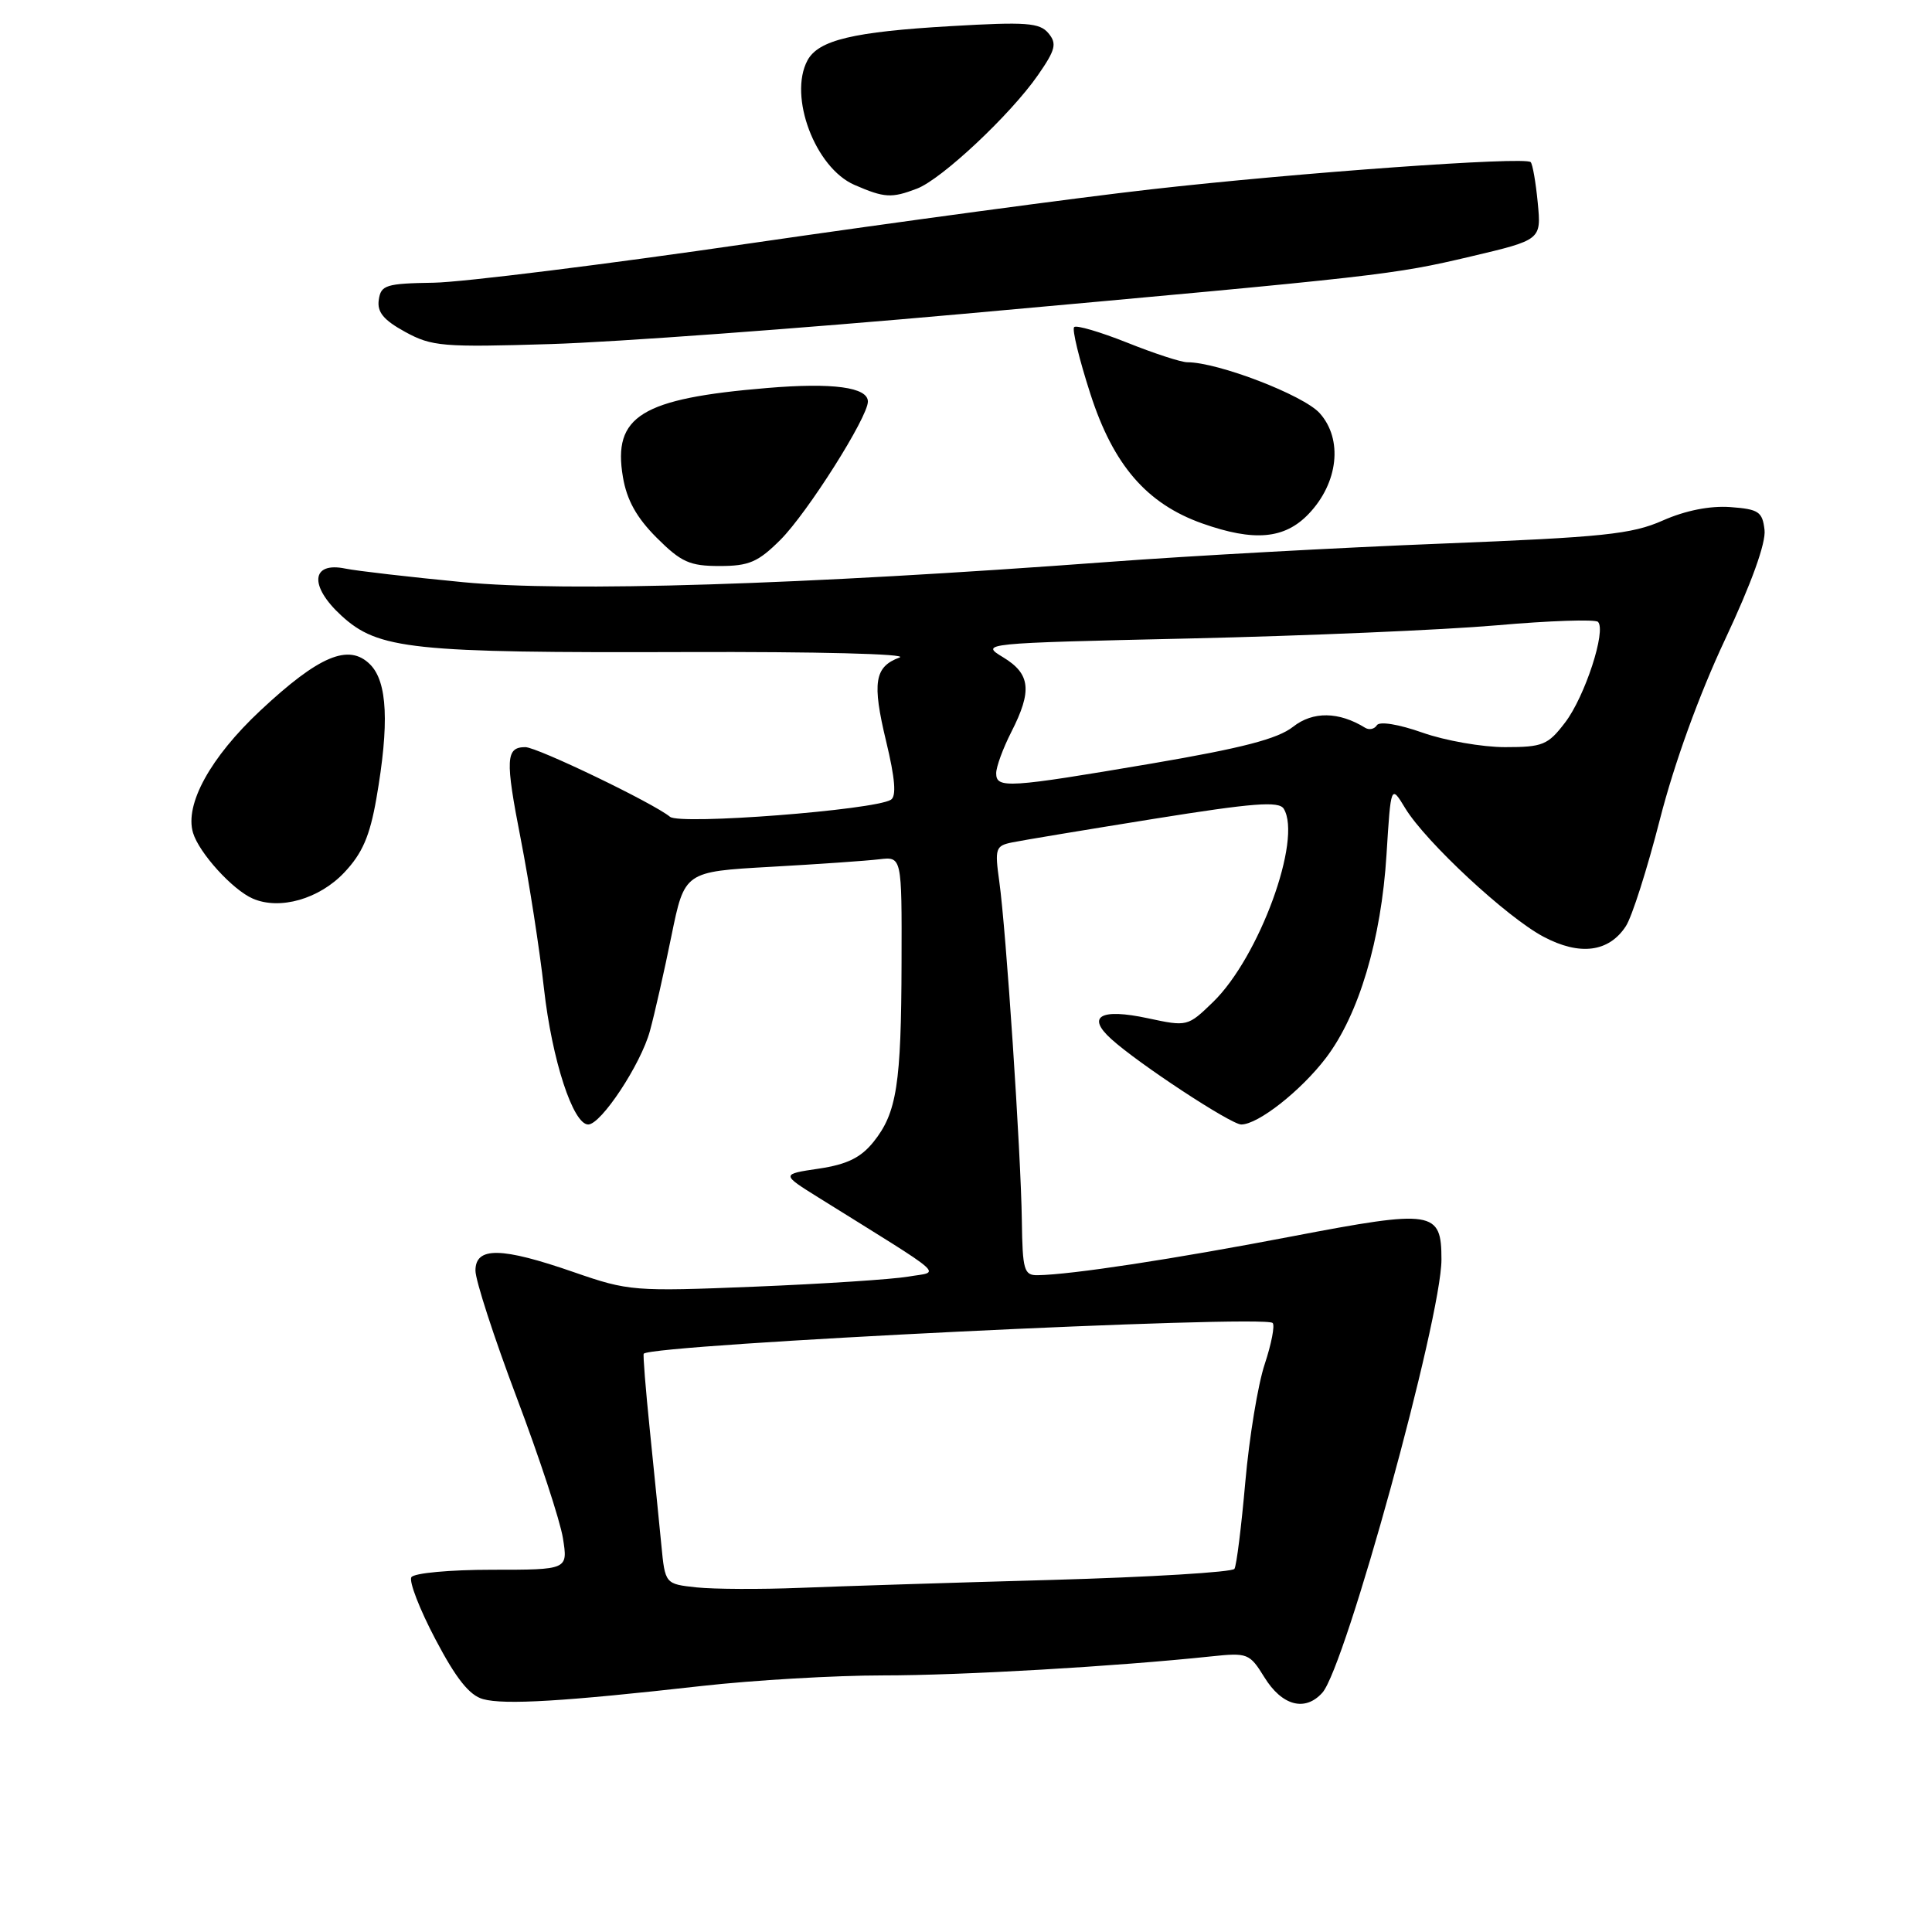 <?xml version="1.0" encoding="UTF-8" standalone="no"?>
<!DOCTYPE svg PUBLIC "-//W3C//DTD SVG 1.1//EN" "http://www.w3.org/Graphics/SVG/1.1/DTD/svg11.dtd" >
<svg xmlns="http://www.w3.org/2000/svg" xmlns:xlink="http://www.w3.org/1999/xlink" version="1.1" viewBox="0 0 256 256">
 <g >
 <path fill="currentColor"
d=" M 92.99 223.40 C 99.87 222.63 110.67 222.00 116.99 222.00 C 127.48 222.00 147.90 220.81 160.50 219.48 C 165.30 218.97 165.58 219.08 167.52 222.22 C 169.86 226.03 172.93 226.85 175.22 224.29 C 178.28 220.88 191.00 174.62 191.00 166.90 C 191.00 160.40 189.95 160.24 171.18 163.83 C 155.43 166.85 141.97 168.90 137.50 168.97 C 135.69 169.00 135.49 168.31 135.40 161.75 C 135.28 152.81 133.31 123.19 132.41 116.80 C 131.80 112.42 131.91 112.07 134.13 111.62 C 135.43 111.35 143.88 109.95 152.90 108.50 C 166.06 106.39 169.46 106.13 170.10 107.16 C 172.58 111.18 166.84 126.86 160.73 132.78 C 157.38 136.03 157.31 136.04 152.08 134.92 C 145.83 133.58 143.92 134.67 147.24 137.67 C 150.84 140.94 163.11 149.00 164.47 149.00 C 166.70 149.00 172.35 144.56 175.68 140.20 C 180.05 134.47 183.02 124.51 183.72 113.23 C 184.30 103.96 184.30 103.96 186.21 107.11 C 188.93 111.57 199.65 121.54 204.52 124.12 C 209.32 126.67 213.18 126.18 215.43 122.73 C 216.24 121.51 218.27 115.13 219.95 108.56 C 221.84 101.17 225.12 92.11 228.56 84.78 C 232.08 77.30 234.01 71.93 233.81 70.22 C 233.53 67.80 233.04 67.47 229.27 67.19 C 226.58 67.00 223.33 67.64 220.33 68.97 C 216.22 70.79 212.45 71.18 191.06 72.03 C 177.55 72.56 157.72 73.65 147.00 74.45 C 106.09 77.50 75.10 78.47 61.34 77.14 C 54.28 76.46 47.27 75.65 45.76 75.34 C 41.22 74.40 40.94 77.64 45.23 81.57 C 50.13 86.06 54.49 86.52 90.97 86.40 C 108.16 86.34 120.47 86.65 119.20 87.12 C 115.87 88.35 115.54 90.43 117.42 98.24 C 118.60 103.14 118.80 105.51 118.05 105.97 C 115.84 107.34 90.10 109.33 88.78 108.23 C 86.59 106.42 71.18 99.00 69.61 99.00 C 67.01 99.00 66.93 100.59 69.00 111.17 C 70.11 116.85 71.50 125.78 72.08 131.00 C 73.14 140.44 75.93 149.00 77.94 149.00 C 79.65 149.00 84.92 141.02 86.12 136.60 C 86.74 134.34 88.02 128.68 88.97 124.00 C 90.71 115.50 90.71 115.50 102.10 114.86 C 108.37 114.51 114.85 114.06 116.50 113.86 C 119.50 113.50 119.50 113.50 119.46 127.50 C 119.42 143.70 118.83 147.45 115.75 151.30 C 114.06 153.40 112.25 154.29 108.50 154.85 C 103.50 155.59 103.50 155.59 108.50 158.71 C 125.94 169.58 124.63 168.42 120.34 169.16 C 118.23 169.52 109.08 170.12 100.00 170.49 C 83.98 171.14 83.29 171.08 76.07 168.58 C 66.43 165.23 63.00 165.17 63.00 168.36 C 63.00 169.65 65.46 177.22 68.46 185.17 C 71.46 193.11 74.22 201.50 74.59 203.81 C 75.26 208.00 75.26 208.00 65.19 208.00 C 59.61 208.00 54.84 208.44 54.51 208.99 C 54.17 209.54 55.60 213.24 57.70 217.22 C 60.43 222.42 62.20 224.64 64.00 225.14 C 66.82 225.93 74.80 225.45 92.99 223.40 Z  M 45.62 115.61 C 48.01 113.08 49.00 110.80 49.87 105.82 C 51.60 95.89 51.34 90.34 49.04 88.04 C 46.22 85.22 42.27 86.88 34.49 94.16 C 27.89 100.34 24.44 106.59 25.58 110.36 C 26.38 113.02 30.83 117.92 33.50 119.07 C 37.07 120.62 42.30 119.13 45.62 115.61 Z  M 103.41 71.53 C 106.99 67.95 115.00 55.29 115.00 53.21 C 115.00 51.31 110.35 50.68 101.67 51.41 C 84.95 52.80 81.17 55.14 82.54 63.21 C 83.05 66.25 84.35 68.59 87.01 71.25 C 90.26 74.49 91.38 75.00 95.35 75.00 C 99.25 75.00 100.45 74.48 103.41 71.53 Z  M 173.39 68.11 C 177.34 63.99 177.97 58.20 174.86 54.74 C 172.70 52.35 161.39 48.00 157.32 48.00 C 156.50 48.00 152.92 46.83 149.35 45.40 C 145.78 43.98 142.62 43.05 142.33 43.34 C 142.03 43.63 143.00 47.61 144.48 52.19 C 147.52 61.63 151.95 66.75 159.31 69.36 C 166.18 71.79 170.21 71.43 173.39 68.11 Z  M 127.50 41.60 C 183.34 36.56 184.54 36.42 194.87 33.99 C 204.23 31.78 204.23 31.78 203.76 26.87 C 203.50 24.17 203.08 21.74 202.82 21.48 C 202.06 20.72 172.00 22.88 152.50 25.09 C 142.60 26.21 118.75 29.43 99.50 32.23 C 80.25 35.04 61.35 37.39 57.50 37.46 C 51.13 37.56 50.47 37.77 50.19 39.73 C 49.95 41.35 50.82 42.41 53.69 43.98 C 57.22 45.91 58.66 46.03 73.00 45.59 C 81.53 45.33 106.05 43.53 127.50 41.60 Z  M 121.49 25.00 C 124.77 23.76 133.90 15.19 137.53 9.96 C 139.87 6.59 140.07 5.78 138.92 4.40 C 137.76 3.01 135.98 2.88 126.04 3.46 C 113.05 4.21 108.44 5.31 106.99 8.01 C 104.45 12.77 108.02 22.24 113.22 24.50 C 117.20 26.23 118.13 26.28 121.49 25.00 Z  M 92.32 210.34 C 88.13 209.89 88.13 209.89 87.63 204.70 C 87.35 201.84 86.67 195.02 86.11 189.54 C 85.55 184.06 85.18 179.48 85.30 179.37 C 86.53 178.13 167.51 174.18 168.63 175.30 C 168.95 175.61 168.47 178.07 167.58 180.76 C 166.68 183.46 165.53 190.48 165.01 196.37 C 164.49 202.26 163.85 207.44 163.57 207.88 C 163.30 208.32 152.37 208.98 139.29 209.35 C 126.21 209.71 111.22 210.19 106.00 210.40 C 100.78 210.61 94.62 210.58 92.32 210.34 Z  M 132.00 102.46 C 132.00 101.61 132.90 99.16 134.00 97.00 C 136.79 91.53 136.55 89.30 132.93 87.10 C 129.86 85.24 129.94 85.23 157.68 84.60 C 172.98 84.25 191.25 83.47 198.29 82.86 C 205.32 82.24 211.37 82.04 211.74 82.40 C 212.87 83.53 210.01 92.30 207.39 95.73 C 205.11 98.72 204.43 99.00 199.42 99.00 C 196.41 99.00 191.49 98.14 188.49 97.08 C 185.31 95.96 182.78 95.55 182.44 96.10 C 182.12 96.61 181.43 96.76 180.90 96.44 C 177.41 94.28 173.97 94.23 171.34 96.30 C 169.30 97.91 164.58 99.13 152.56 101.18 C 133.54 104.41 132.00 104.51 132.00 102.46 Z "/>
</g>
</svg>